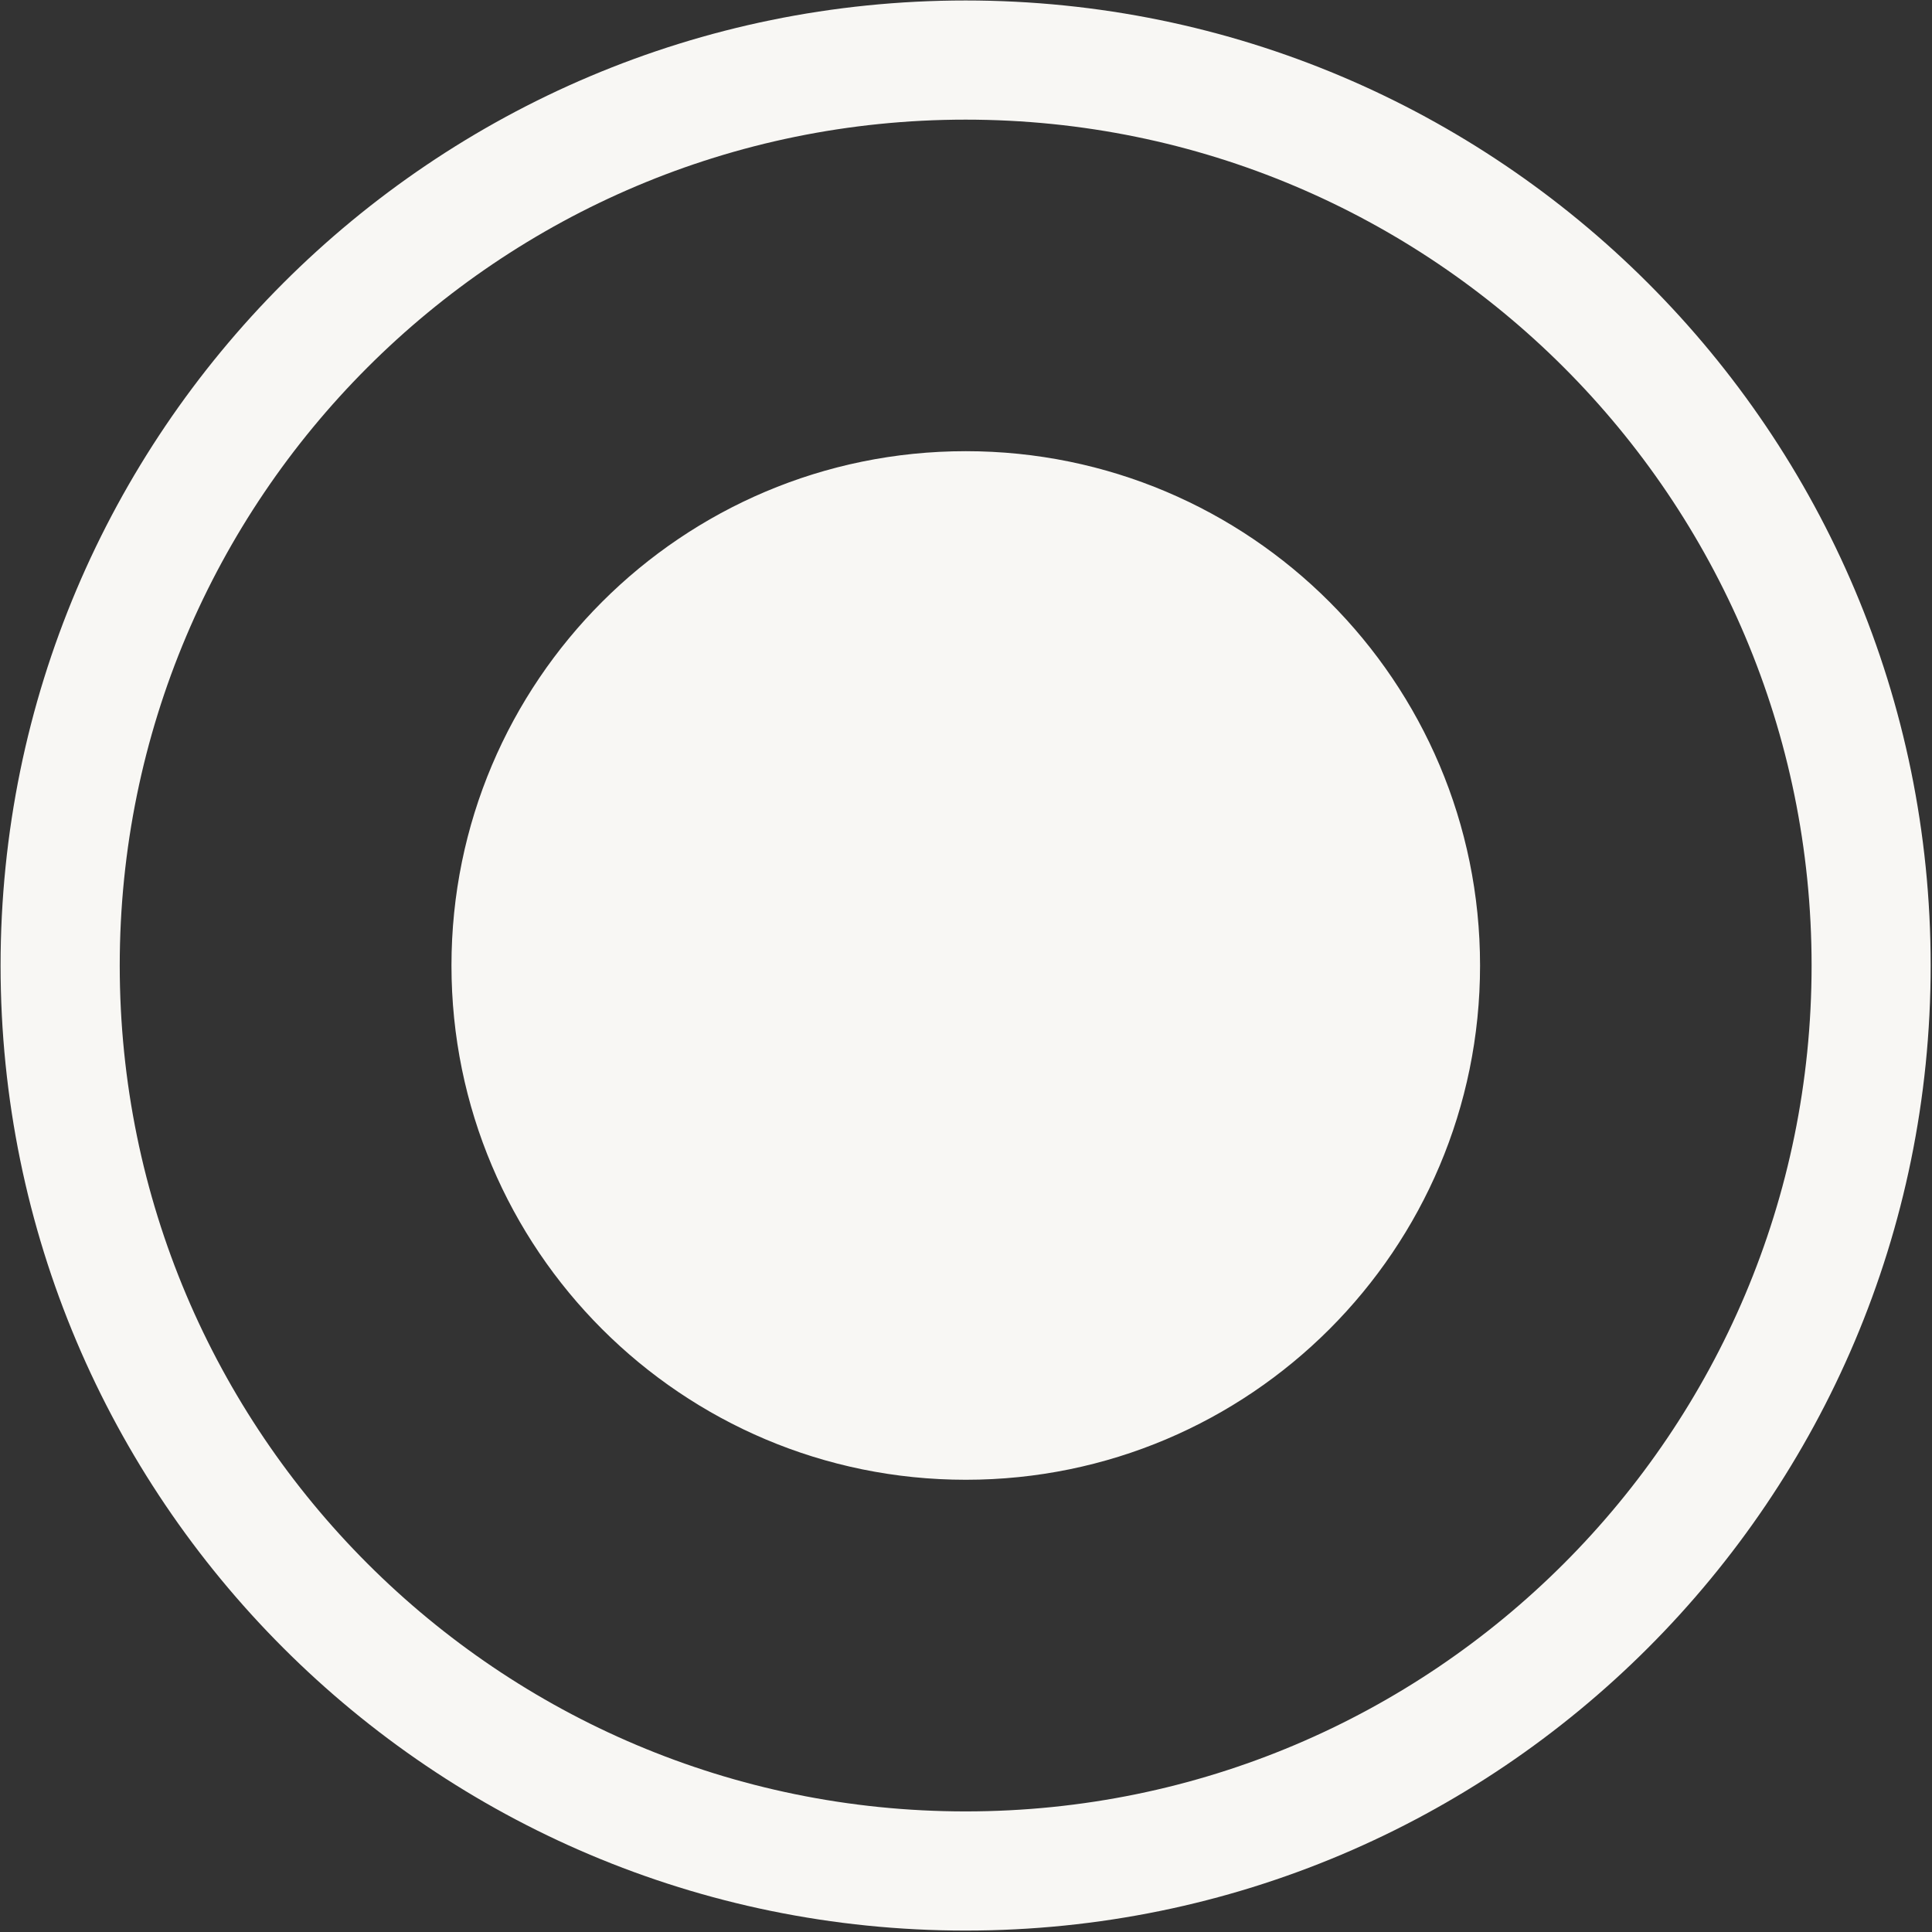 <svg xmlns="http://www.w3.org/2000/svg" xmlns:xlink="http://www.w3.org/1999/xlink" preserveAspectRatio="xMidYMid" width="20.25" height="20.25" viewBox="0 0 20.25 20.25">
  <rect x="0" y="0" width="20.25" height="20.25" fill="#333333" stroke="none"/>
  <defs>
    <style>
      .cls-1 {
        fill: #f8f7f4;
        fill-rule: evenodd;
      }
    </style>
  </defs>
  <path d="M10.121,20.235 C4.535,20.235 0.006,15.706 0.006,10.120 C0.006,4.533 4.535,0.005 10.121,0.005 C15.707,0.005 20.236,4.533 20.236,10.120 C20.236,15.706 15.707,20.235 10.121,20.235 ZM10.121,1.254 C5.225,1.254 1.255,5.223 1.255,10.120 C1.255,15.016 5.225,18.986 10.121,18.986 C15.018,18.986 18.988,15.016 18.988,10.120 C18.988,5.223 15.018,1.254 10.121,1.254 ZM10.123,15.510 C7.146,15.510 4.732,13.097 4.732,10.120 C4.732,7.143 7.146,4.729 10.123,4.729 C13.100,4.729 15.513,7.143 15.513,10.120 C15.513,13.097 13.100,15.510 10.123,15.510 Z" class="cls-1"/>
</svg>
